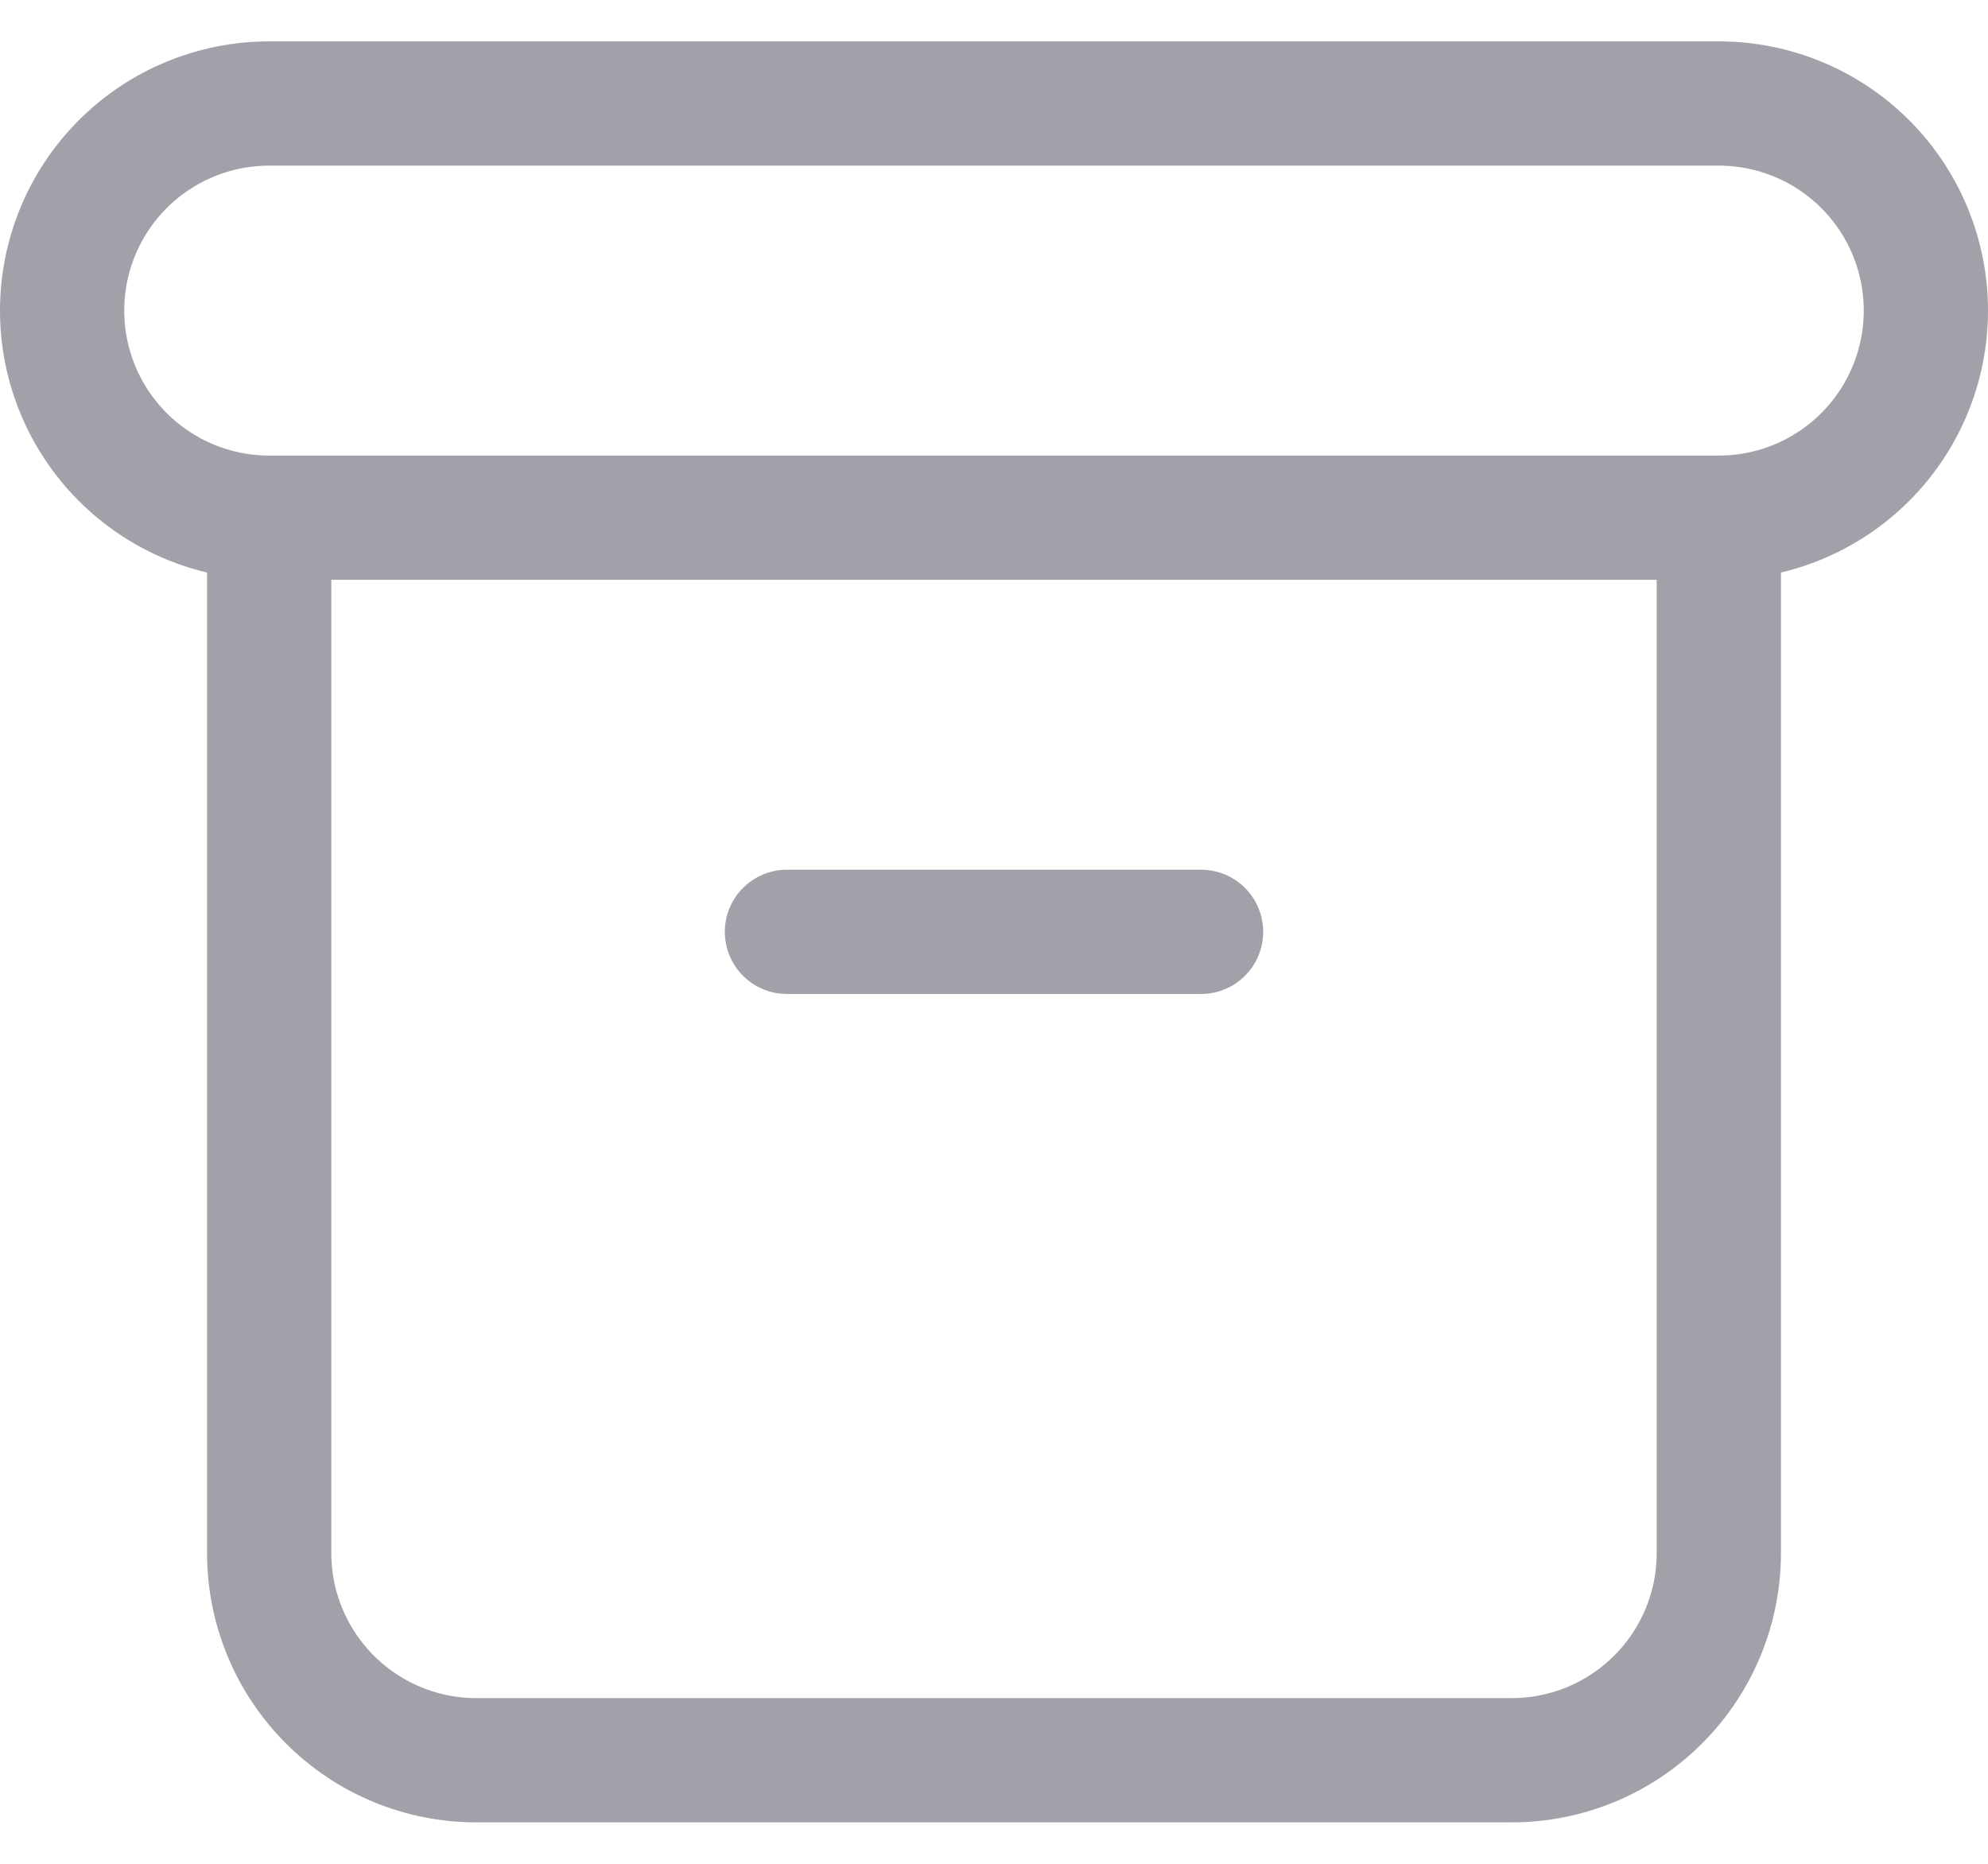 <svg width="32" height="30" viewBox="0 0 32 30" fill="none" xmlns="http://www.w3.org/2000/svg">
<path d="M4.333 8.333H27.667M4.333 8.333C3.449 8.333 2.601 7.981 1.976 7.356C1.351 6.731 1 5.883 1 4.999C1 4.115 1.351 3.267 1.976 2.642C2.601 2.017 3.449 1.666 4.333 1.666H27.667C28.551 1.666 29.399 2.017 30.024 2.642C30.649 3.267 31 4.115 31 4.999C31 5.883 30.649 6.731 30.024 7.356C29.399 7.981 28.551 8.333 27.667 8.333M4.333 8.333V24.999C4.333 25.883 4.685 26.731 5.31 27.356C5.935 27.982 6.783 28.333 7.667 28.333H24.333C25.217 28.333 26.065 27.982 26.69 27.356C27.316 26.731 27.667 25.883 27.667 24.999V8.333M12.667 14.999H19.333" stroke="#A1A1AA" stroke-width="2" stroke-linecap="round" stroke-linejoin="round"/>
</svg>
